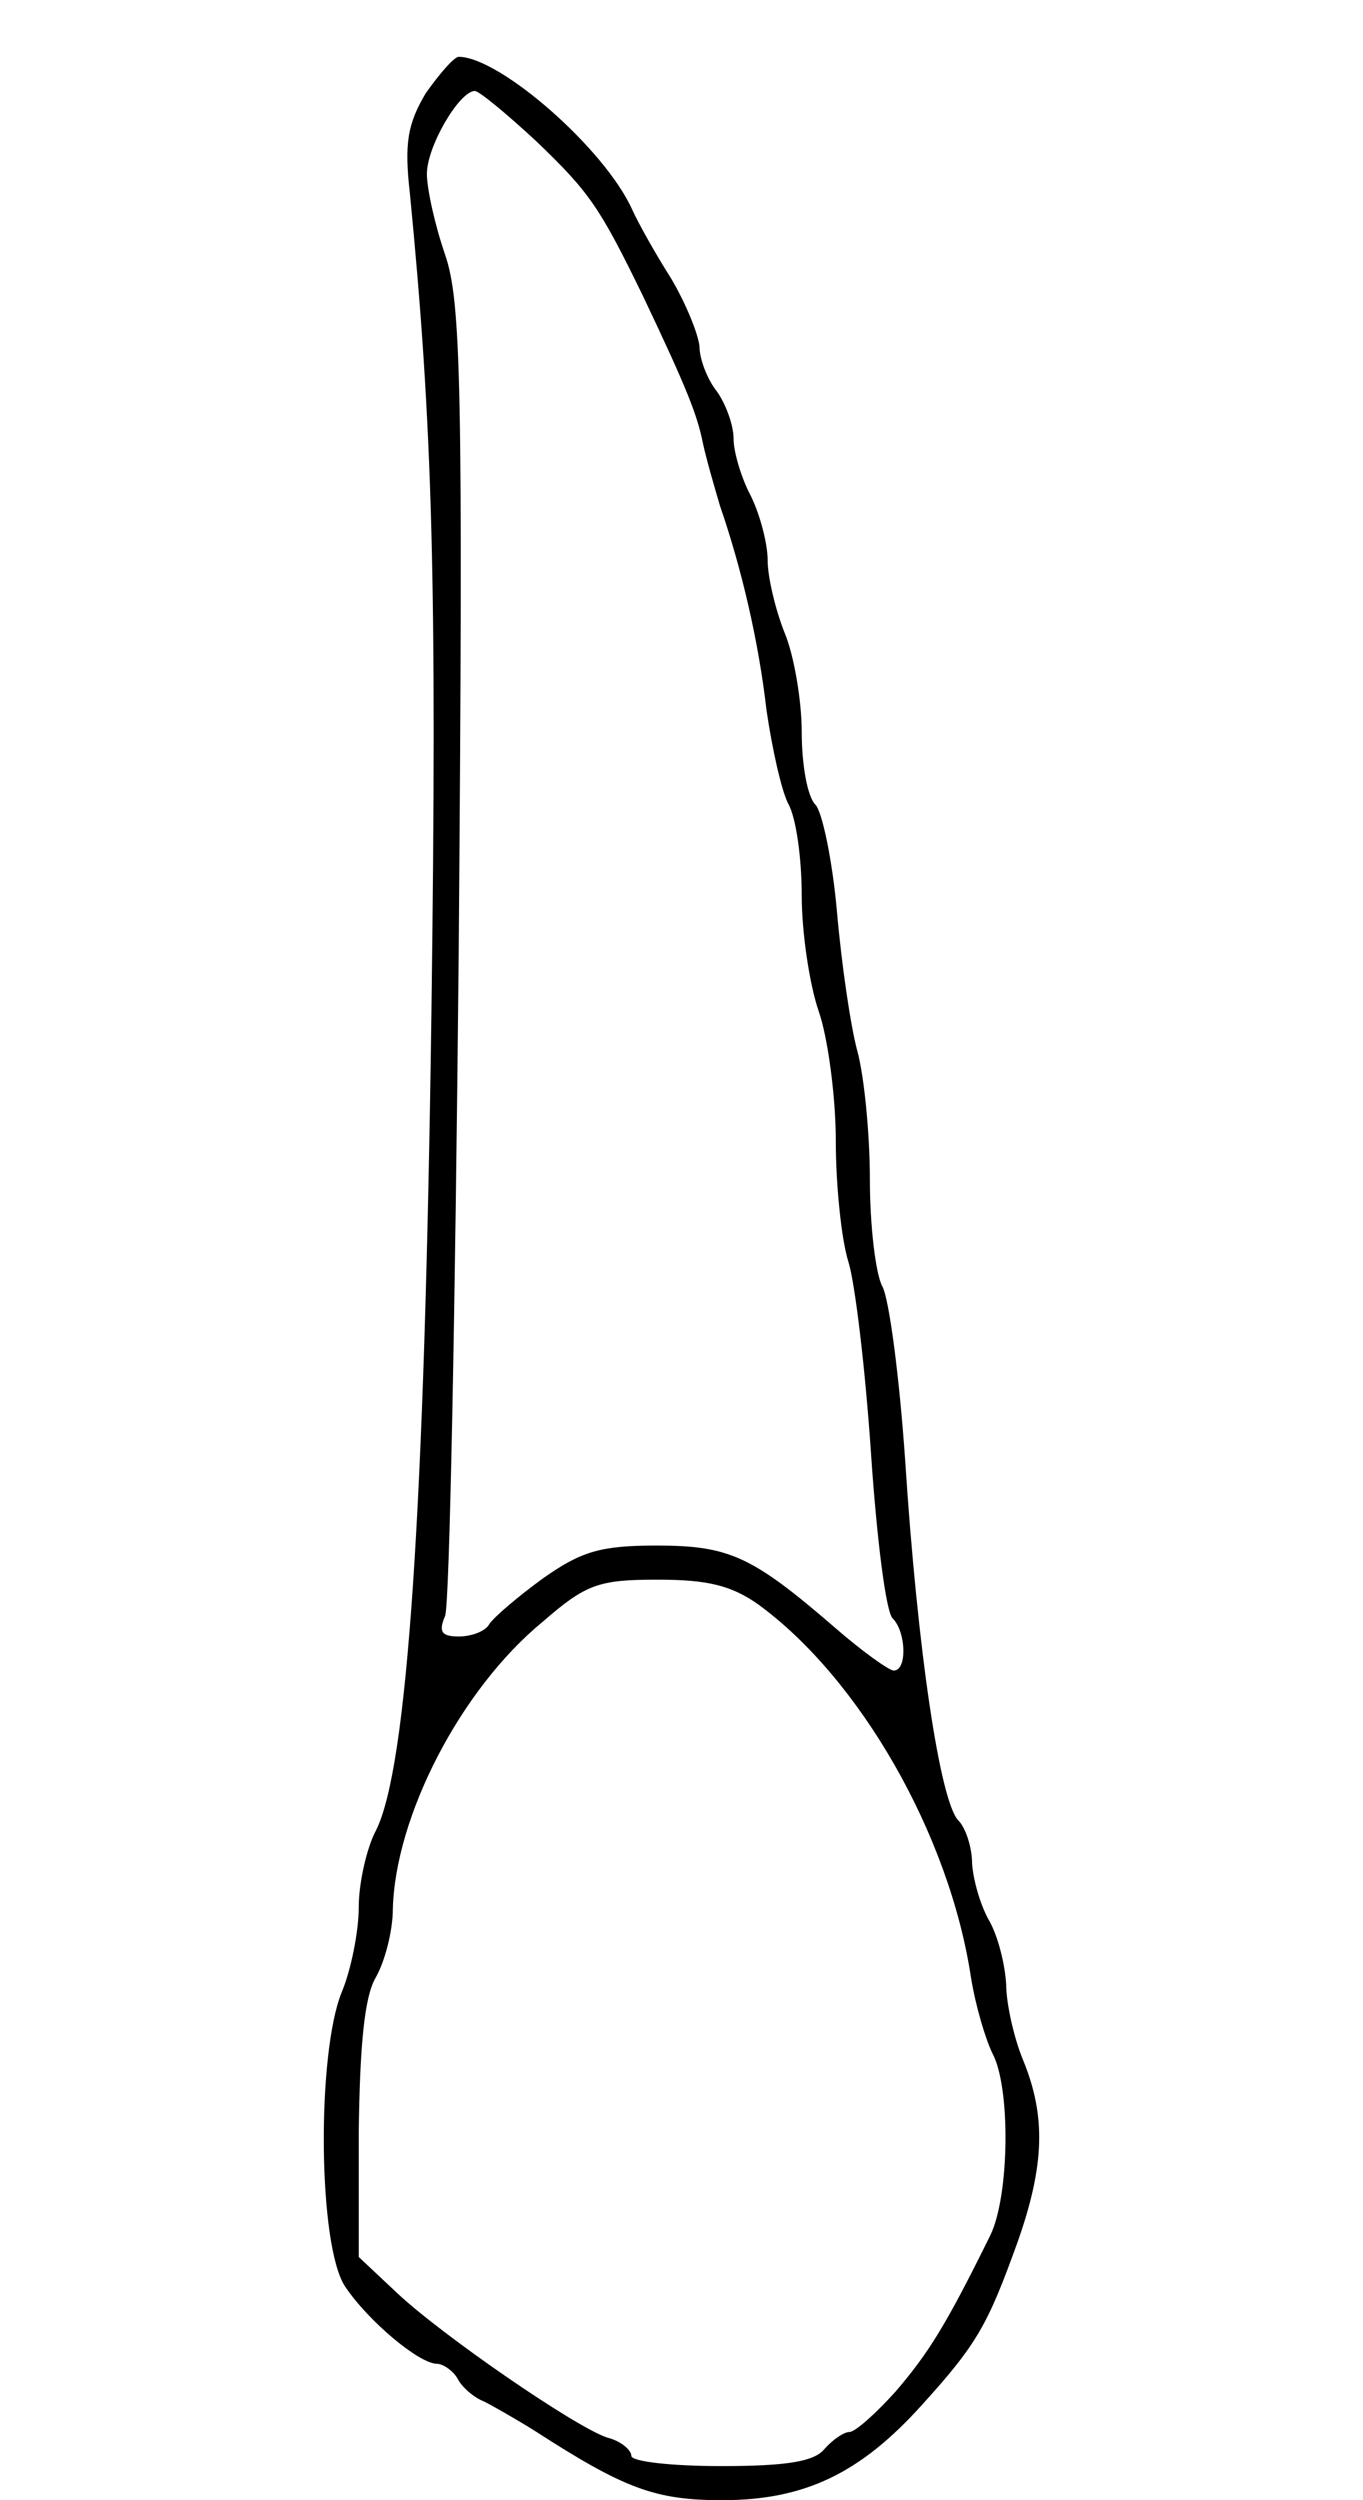 <svg viewBox="0 0 120 220" xmlns="http://www.w3.org/2000/svg">
  <path d="M 37.485 8.2 C 35.885 10.9 35.585 12.6 36.085 17 C 38.085 37.5 38.485 51.2 37.985 89 C 37.385 132.8 35.885 155.6 33.085 161.1 C 32.285 162.6 31.585 165.7 31.585 167.8 C 31.585 170 30.885 173.4 30.085 175.3 C 27.885 180.7 27.985 197.6 30.385 201.2 C 32.385 204.2 36.885 208 38.485 208 C 38.985 208 39.885 208.6 40.285 209.3 C 40.685 210.1 41.785 211 42.585 211.3 C 43.385 211.7 45.485 212.9 47.085 213.9 C 54.985 219 57.685 220 63.585 220 C 70.885 220 75.785 217.6 81.185 211.6 C 86.085 206.2 86.985 204.5 89.585 197.3 C 91.985 190.5 92.085 186.2 90.085 181.3 C 89.285 179.4 88.585 176.3 88.585 174.6 C 88.485 172.9 87.885 170.4 87.085 169 C 86.285 167.6 85.685 165.4 85.585 164 C 85.585 162.5 84.985 160.8 84.385 160.2 C 82.785 158.6 80.785 145.4 79.685 128.4 C 79.185 121.2 78.285 114.3 77.685 113.2 C 77.085 112.1 76.585 107.8 76.585 103.8 C 76.585 99.8 76.085 94.7 75.485 92.5 C 74.885 90.3 74.085 84.8 73.685 80.2 C 73.285 75.7 72.385 71.4 71.785 70.8 C 71.085 70.1 70.585 67.3 70.585 64.4 C 70.585 61.6 69.885 57.6 69.085 55.7 C 68.285 53.7 67.585 50.8 67.585 49.3 C 67.585 47.8 66.885 45.2 66.085 43.6 C 65.285 42.1 64.585 39.8 64.585 38.6 C 64.585 37.4 63.885 35.5 63.085 34.4 C 62.285 33.4 61.585 31.6 61.585 30.5 C 61.485 29.4 60.385 26.7 59.085 24.5 C 57.685 22.3 56.185 19.6 55.685 18.5 C 53.285 13.1 43.985 5 40.385 5 C 39.985 5 38.685 6.5 37.485 8.2 Z M 47.185 12.4 C 51.885 16.9 52.785 18.2 56.585 26 C 60.485 34.2 61.385 36.5 61.885 39 C 62.185 40.4 62.885 42.8 63.385 44.5 C 65.285 50 66.785 56.4 67.485 62.5 C 67.985 65.9 68.785 69.5 69.385 70.7 C 70.085 71.9 70.585 75.5 70.585 78.8 C 70.585 82.1 71.285 86.7 72.085 89 C 72.885 91.3 73.585 96.5 73.585 100.4 C 73.585 104.3 74.085 109.1 74.685 111 C 75.285 112.9 76.185 120.5 76.685 127.9 C 77.185 135.3 77.985 141.8 78.585 142.4 C 79.785 143.6 79.885 147 78.685 147 C 78.285 147 75.885 145.3 73.485 143.2 C 66.185 136.9 64.185 136 57.785 136 C 52.885 136 51.185 136.5 47.785 138.9 C 45.585 140.5 43.485 142.3 43.085 142.9 C 42.785 143.5 41.585 144 40.385 144 C 38.885 144 38.585 143.6 39.185 142.2 C 39.585 141.3 40.085 115 40.385 83.8 C 40.785 33.6 40.585 26.5 39.185 22.4 C 38.285 19.8 37.585 16.6 37.585 15.3 C 37.585 12.9 40.385 8.1 41.785 8 C 42.185 8 44.585 10 47.185 12.4 Z M 66.785 141.2 C 75.685 147.7 83.585 161.4 85.485 174 C 85.885 176.5 86.785 179.5 87.385 180.7 C 88.985 183.7 88.885 193.2 87.185 196.7 C 83.285 204.6 81.785 207 78.885 210.4 C 77.085 212.4 75.285 214 74.785 214 C 74.285 214 73.285 214.7 72.585 215.5 C 71.685 216.6 69.285 217 63.485 217 C 59.085 217 55.585 216.6 55.585 216.1 C 55.585 215.6 54.685 214.8 53.485 214.5 C 50.685 213.6 38.785 205.4 34.885 201.7 L 31.585 198.6 L 31.585 187.6 C 31.685 179.9 32.085 175.7 33.085 174 C 33.885 172.6 34.585 169.9 34.585 168 C 34.785 159.9 40.485 148.7 47.785 142.7 C 51.585 139.4 52.685 139 57.885 139 C 62.285 139 64.385 139.5 66.785 141.2 Z" fill="#000000" stroke="none">
    <title>13</title>
  </path>
</svg>